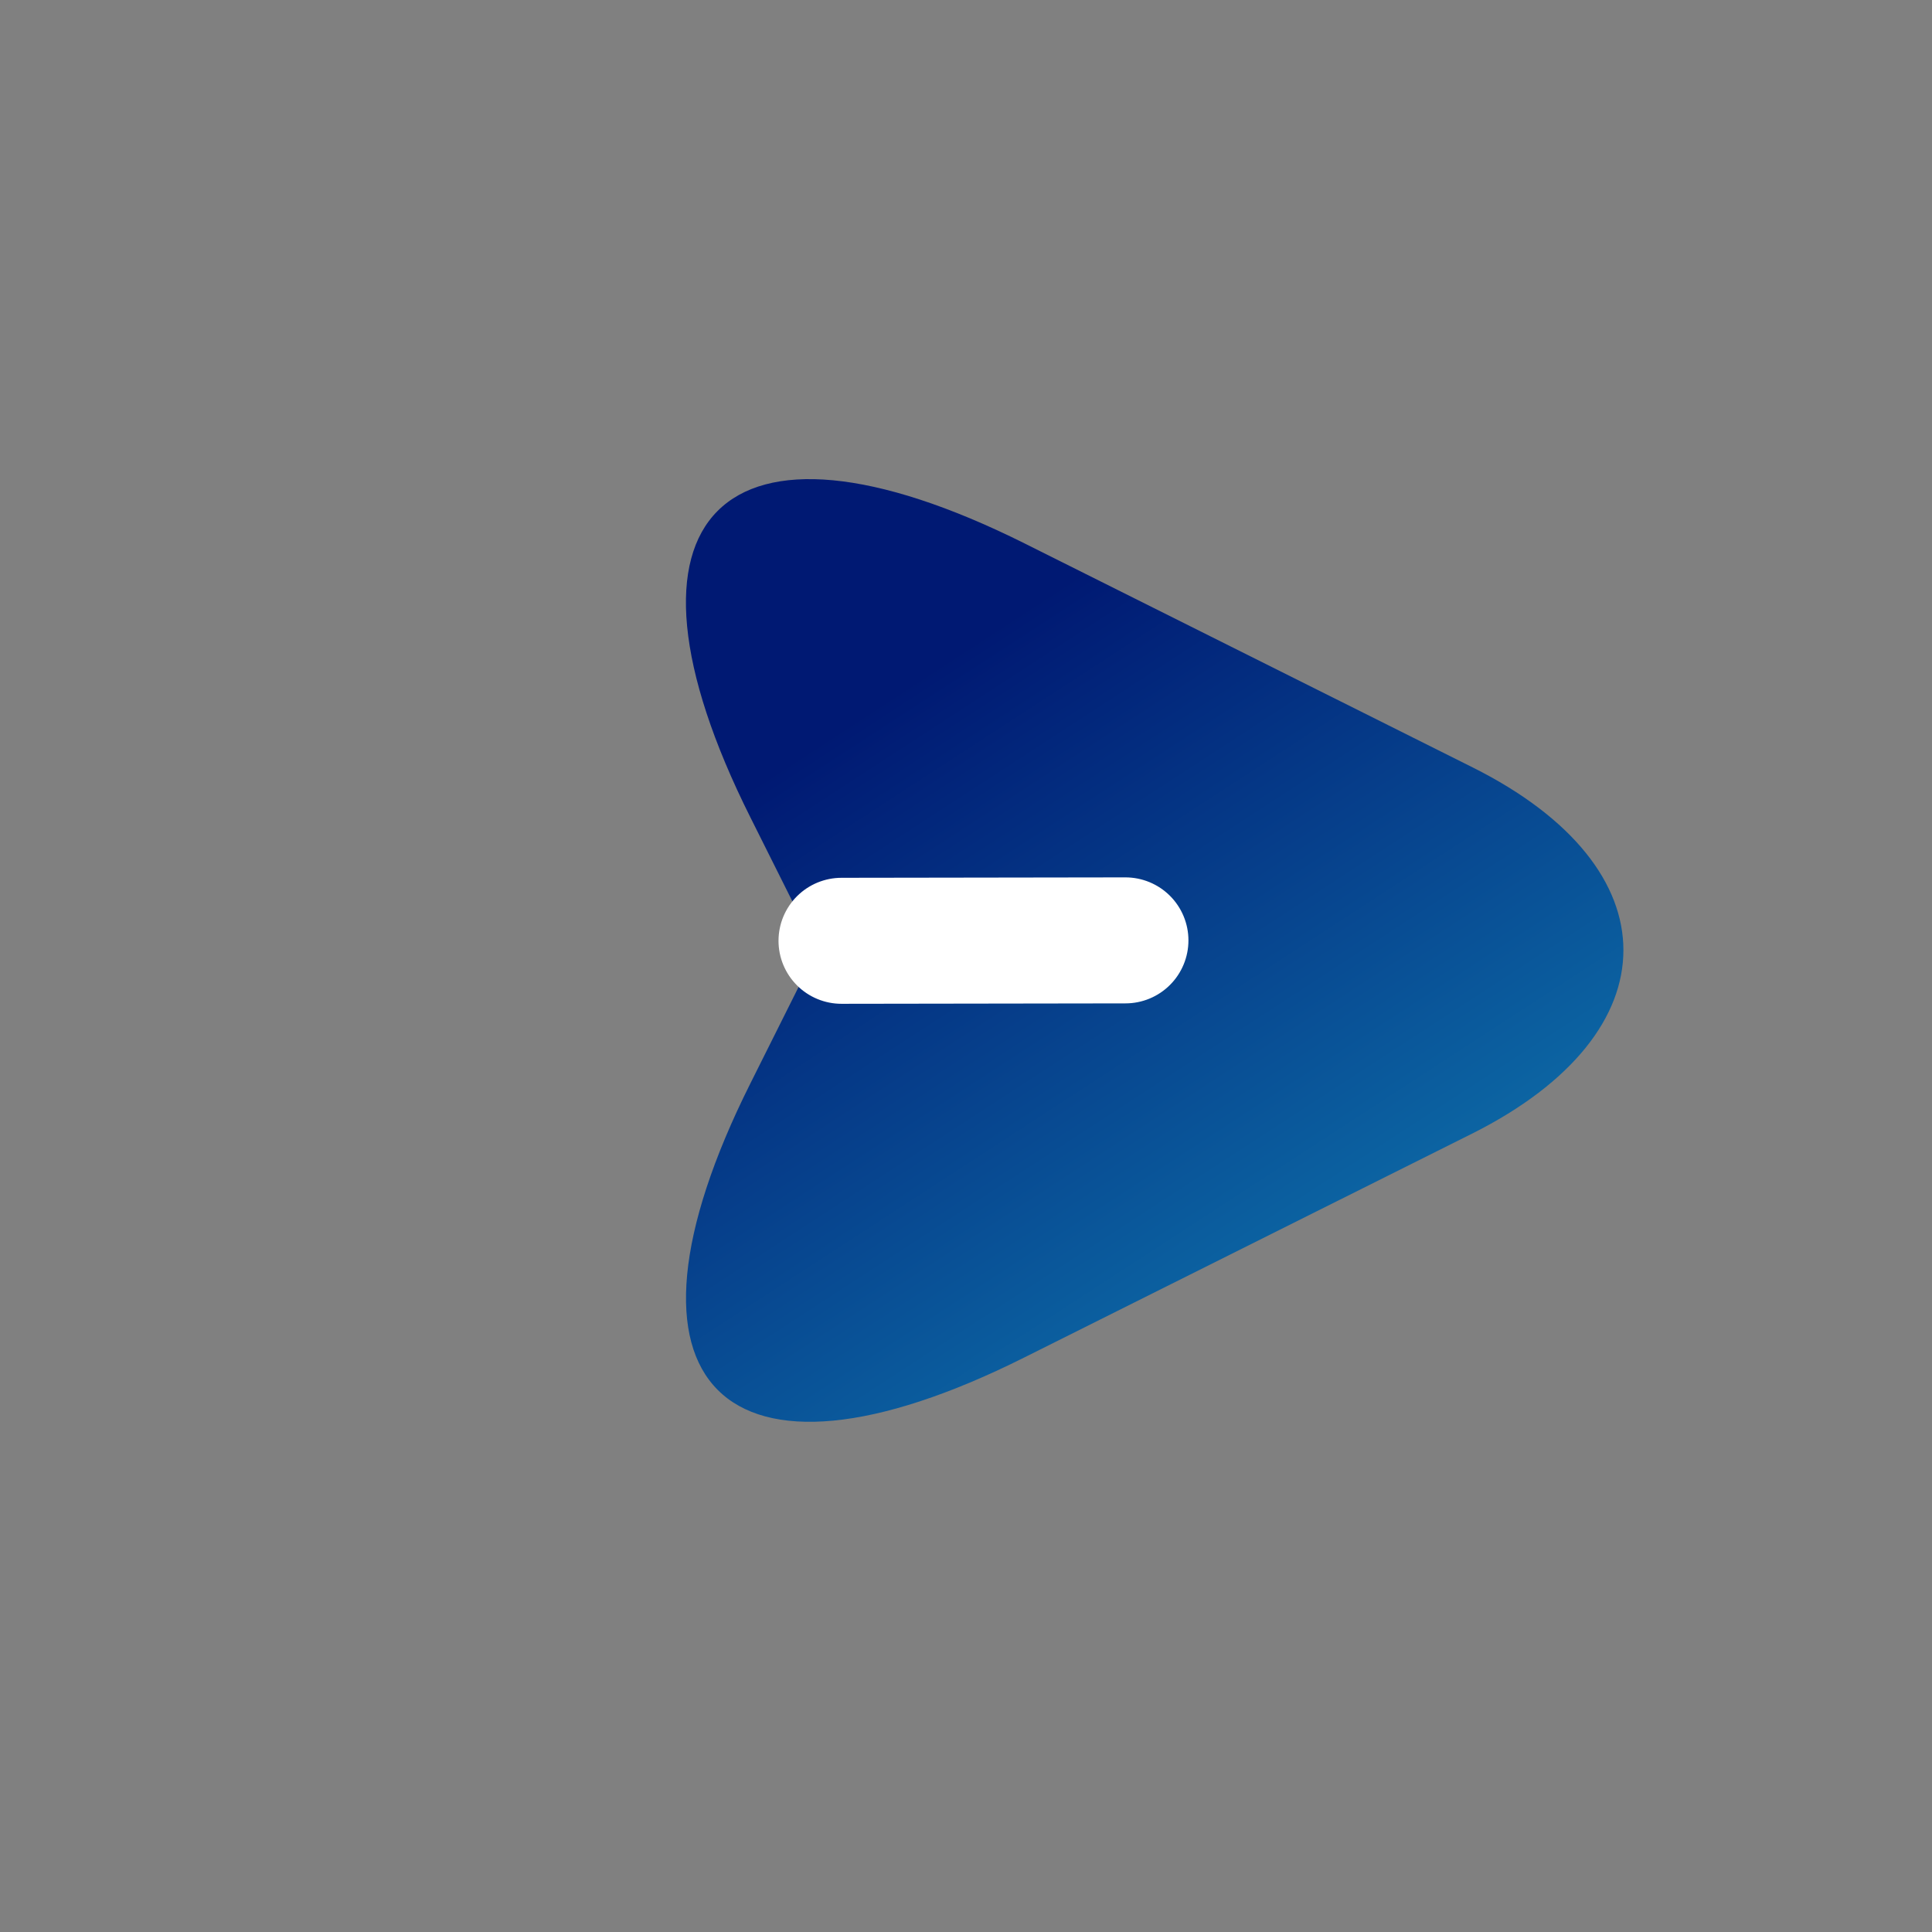 <svg width="23" height="23" viewBox="0 0 23 23" fill="none" xmlns="http://www.w3.org/2000/svg">
<rect x="0" y="0" width="23" height="23" fill="#808080" stroke="none"/>
<path d="M12.195 6.468L17.532 9.136C19.927 10.334 19.922 12.29 17.532 13.492L12.195 16.16C8.608 17.956 7.137 16.485 8.933 12.898L9.725 11.314L8.933 9.73C7.137 6.143 8.603 4.677 12.195 6.468Z" fill="url(#paint0_linear_1363_6513)"/>
<path d="M10.018 11.2L13.398 11.195" stroke="white" stroke-width="1.5" stroke-linecap="round" stroke-linejoin="round"/>
<defs>
<linearGradient id="paint0_linear_1363_6513" x1="17.045" y1="4.083" x2="23.903" y2="14.612" gradientUnits="userSpaceOnUse">
<stop stop-color="#001973"/>
<stop offset="0.823" stop-color="#0F78AF"/>
<stop offset="1" stop-color="#19B8ED"/>
</linearGradient>
</defs>
</svg>
